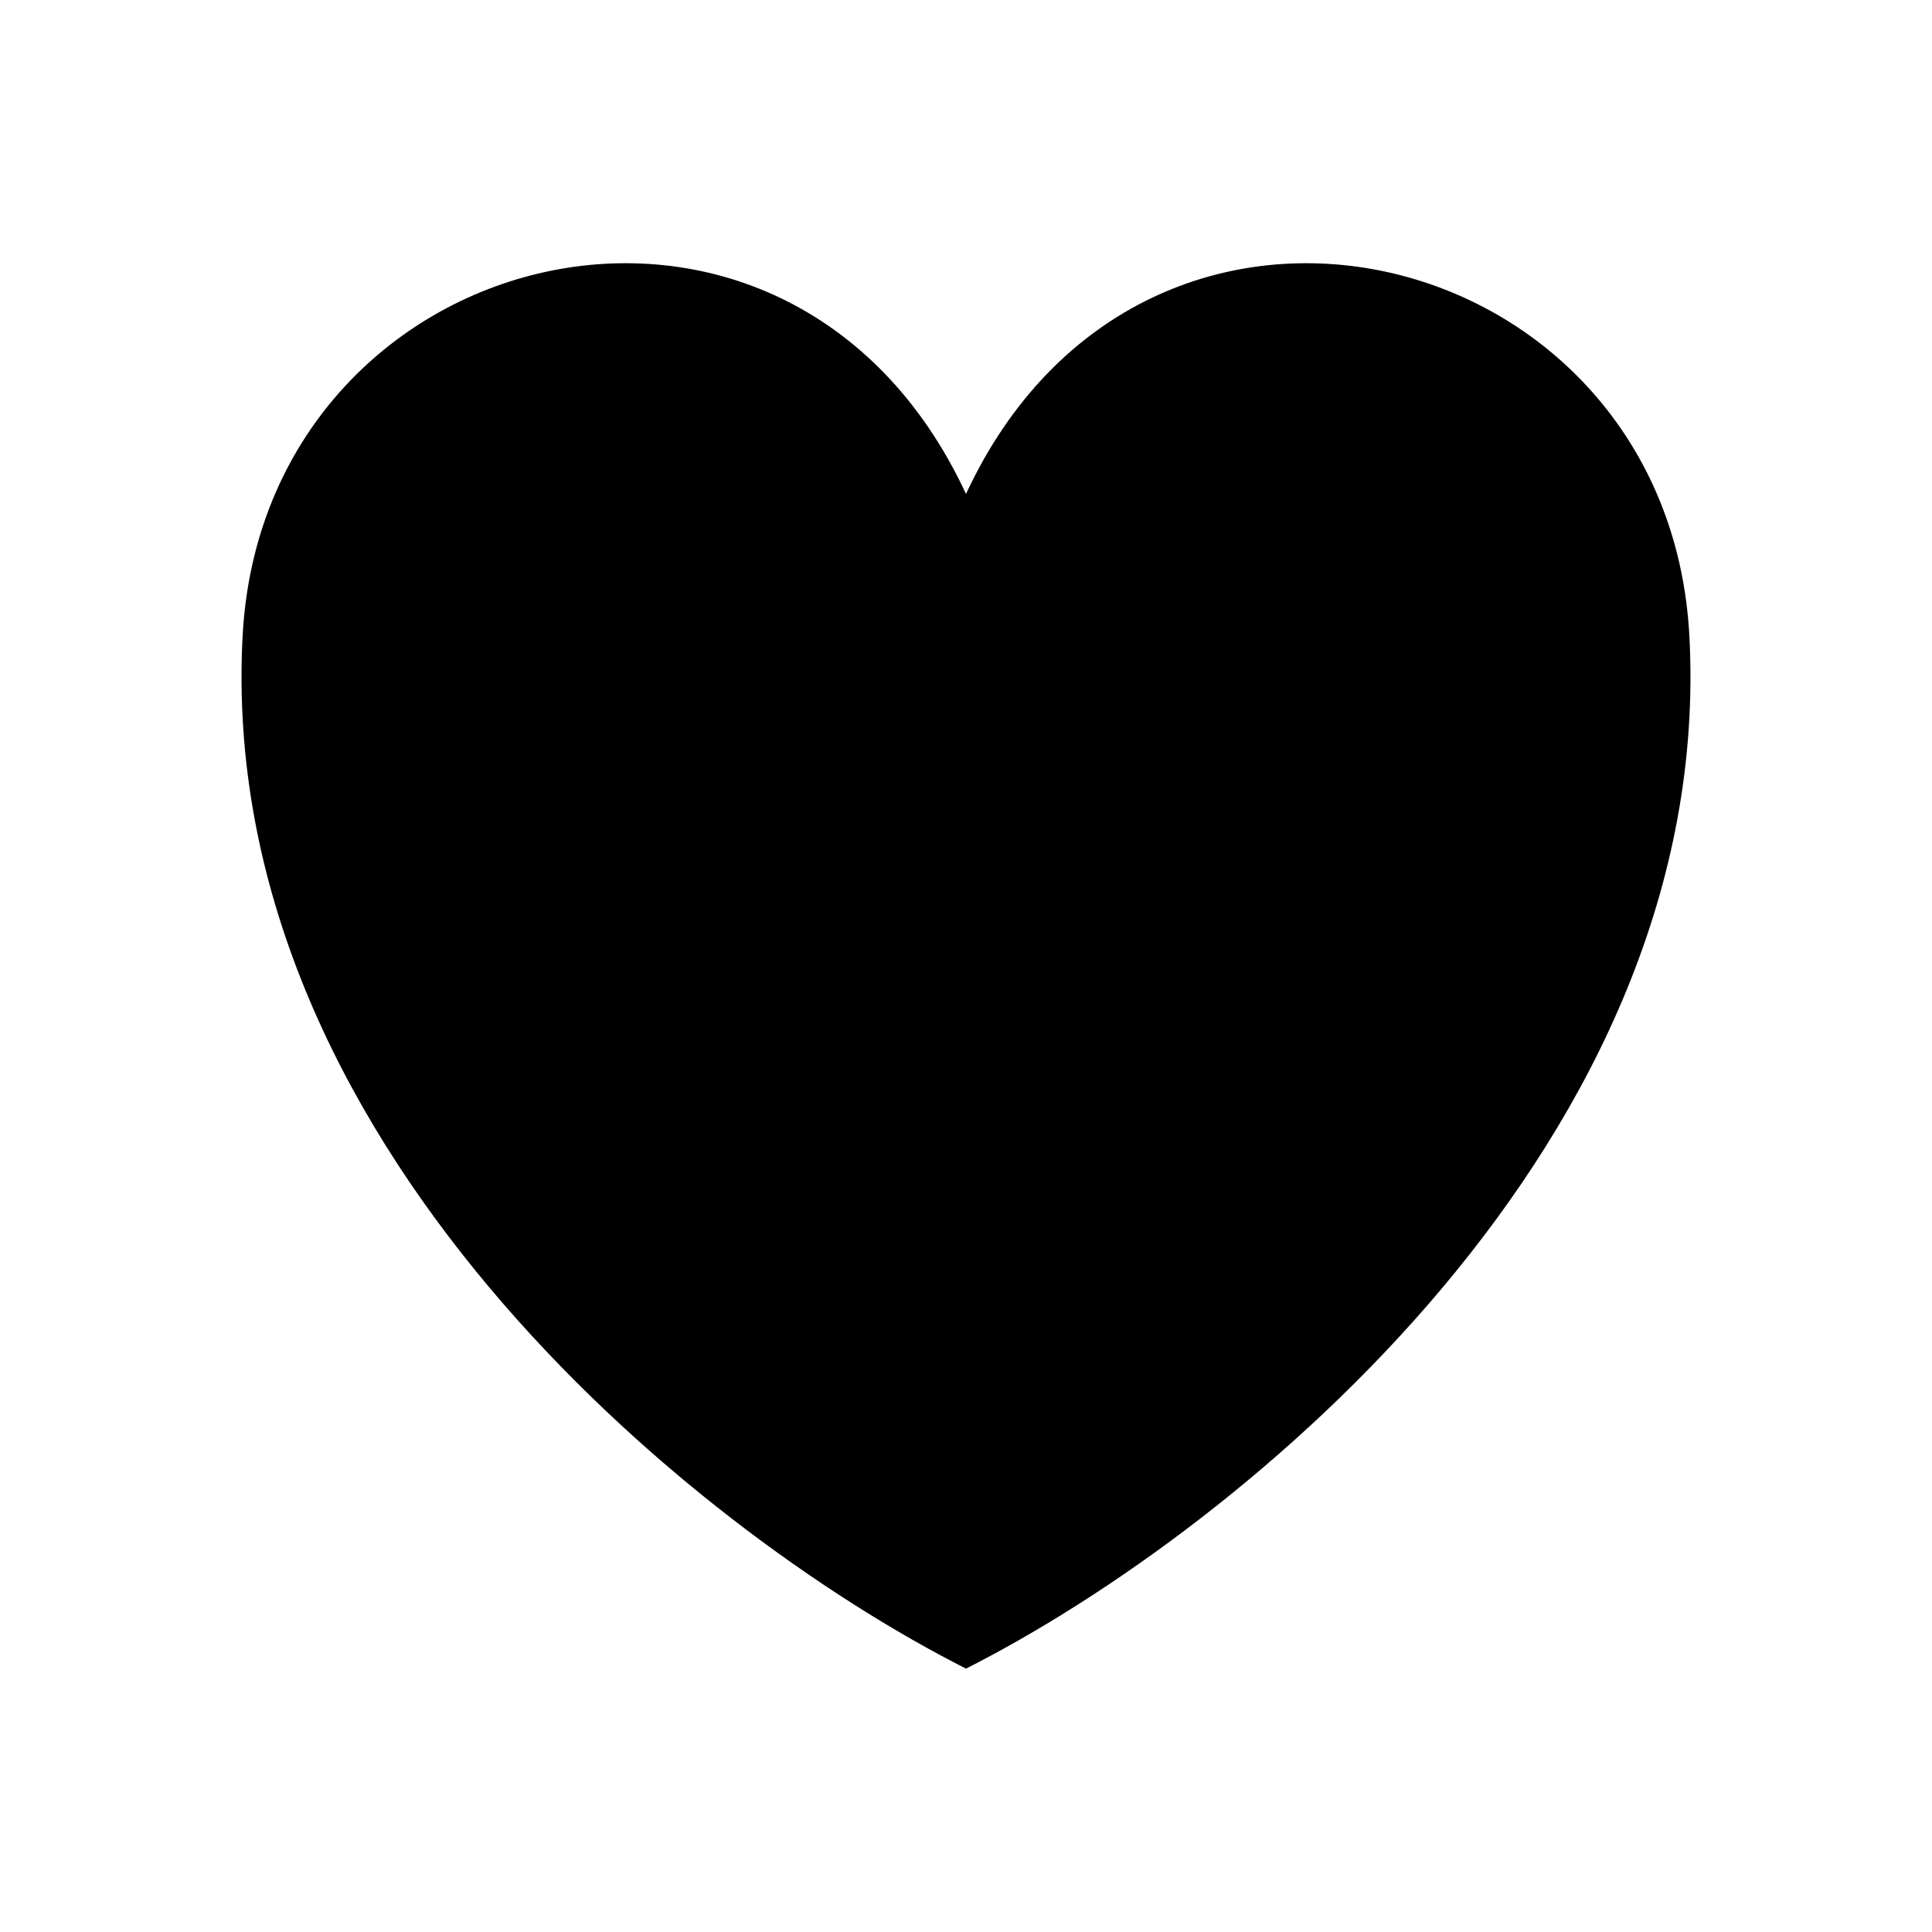 <svg xmlns="http://www.w3.org/2000/svg" viewBox="0 0 512 512"><path d="M447.7 168.5c-5.6-105-144.3-139.6-191.7-37.6-47.4-102-186.1-67.4-191.7 37.6-7.1 133 117.4 236.1 191.7 273.7 74.3-37.6 198.8-140.7 191.7-273.7z"/></svg>